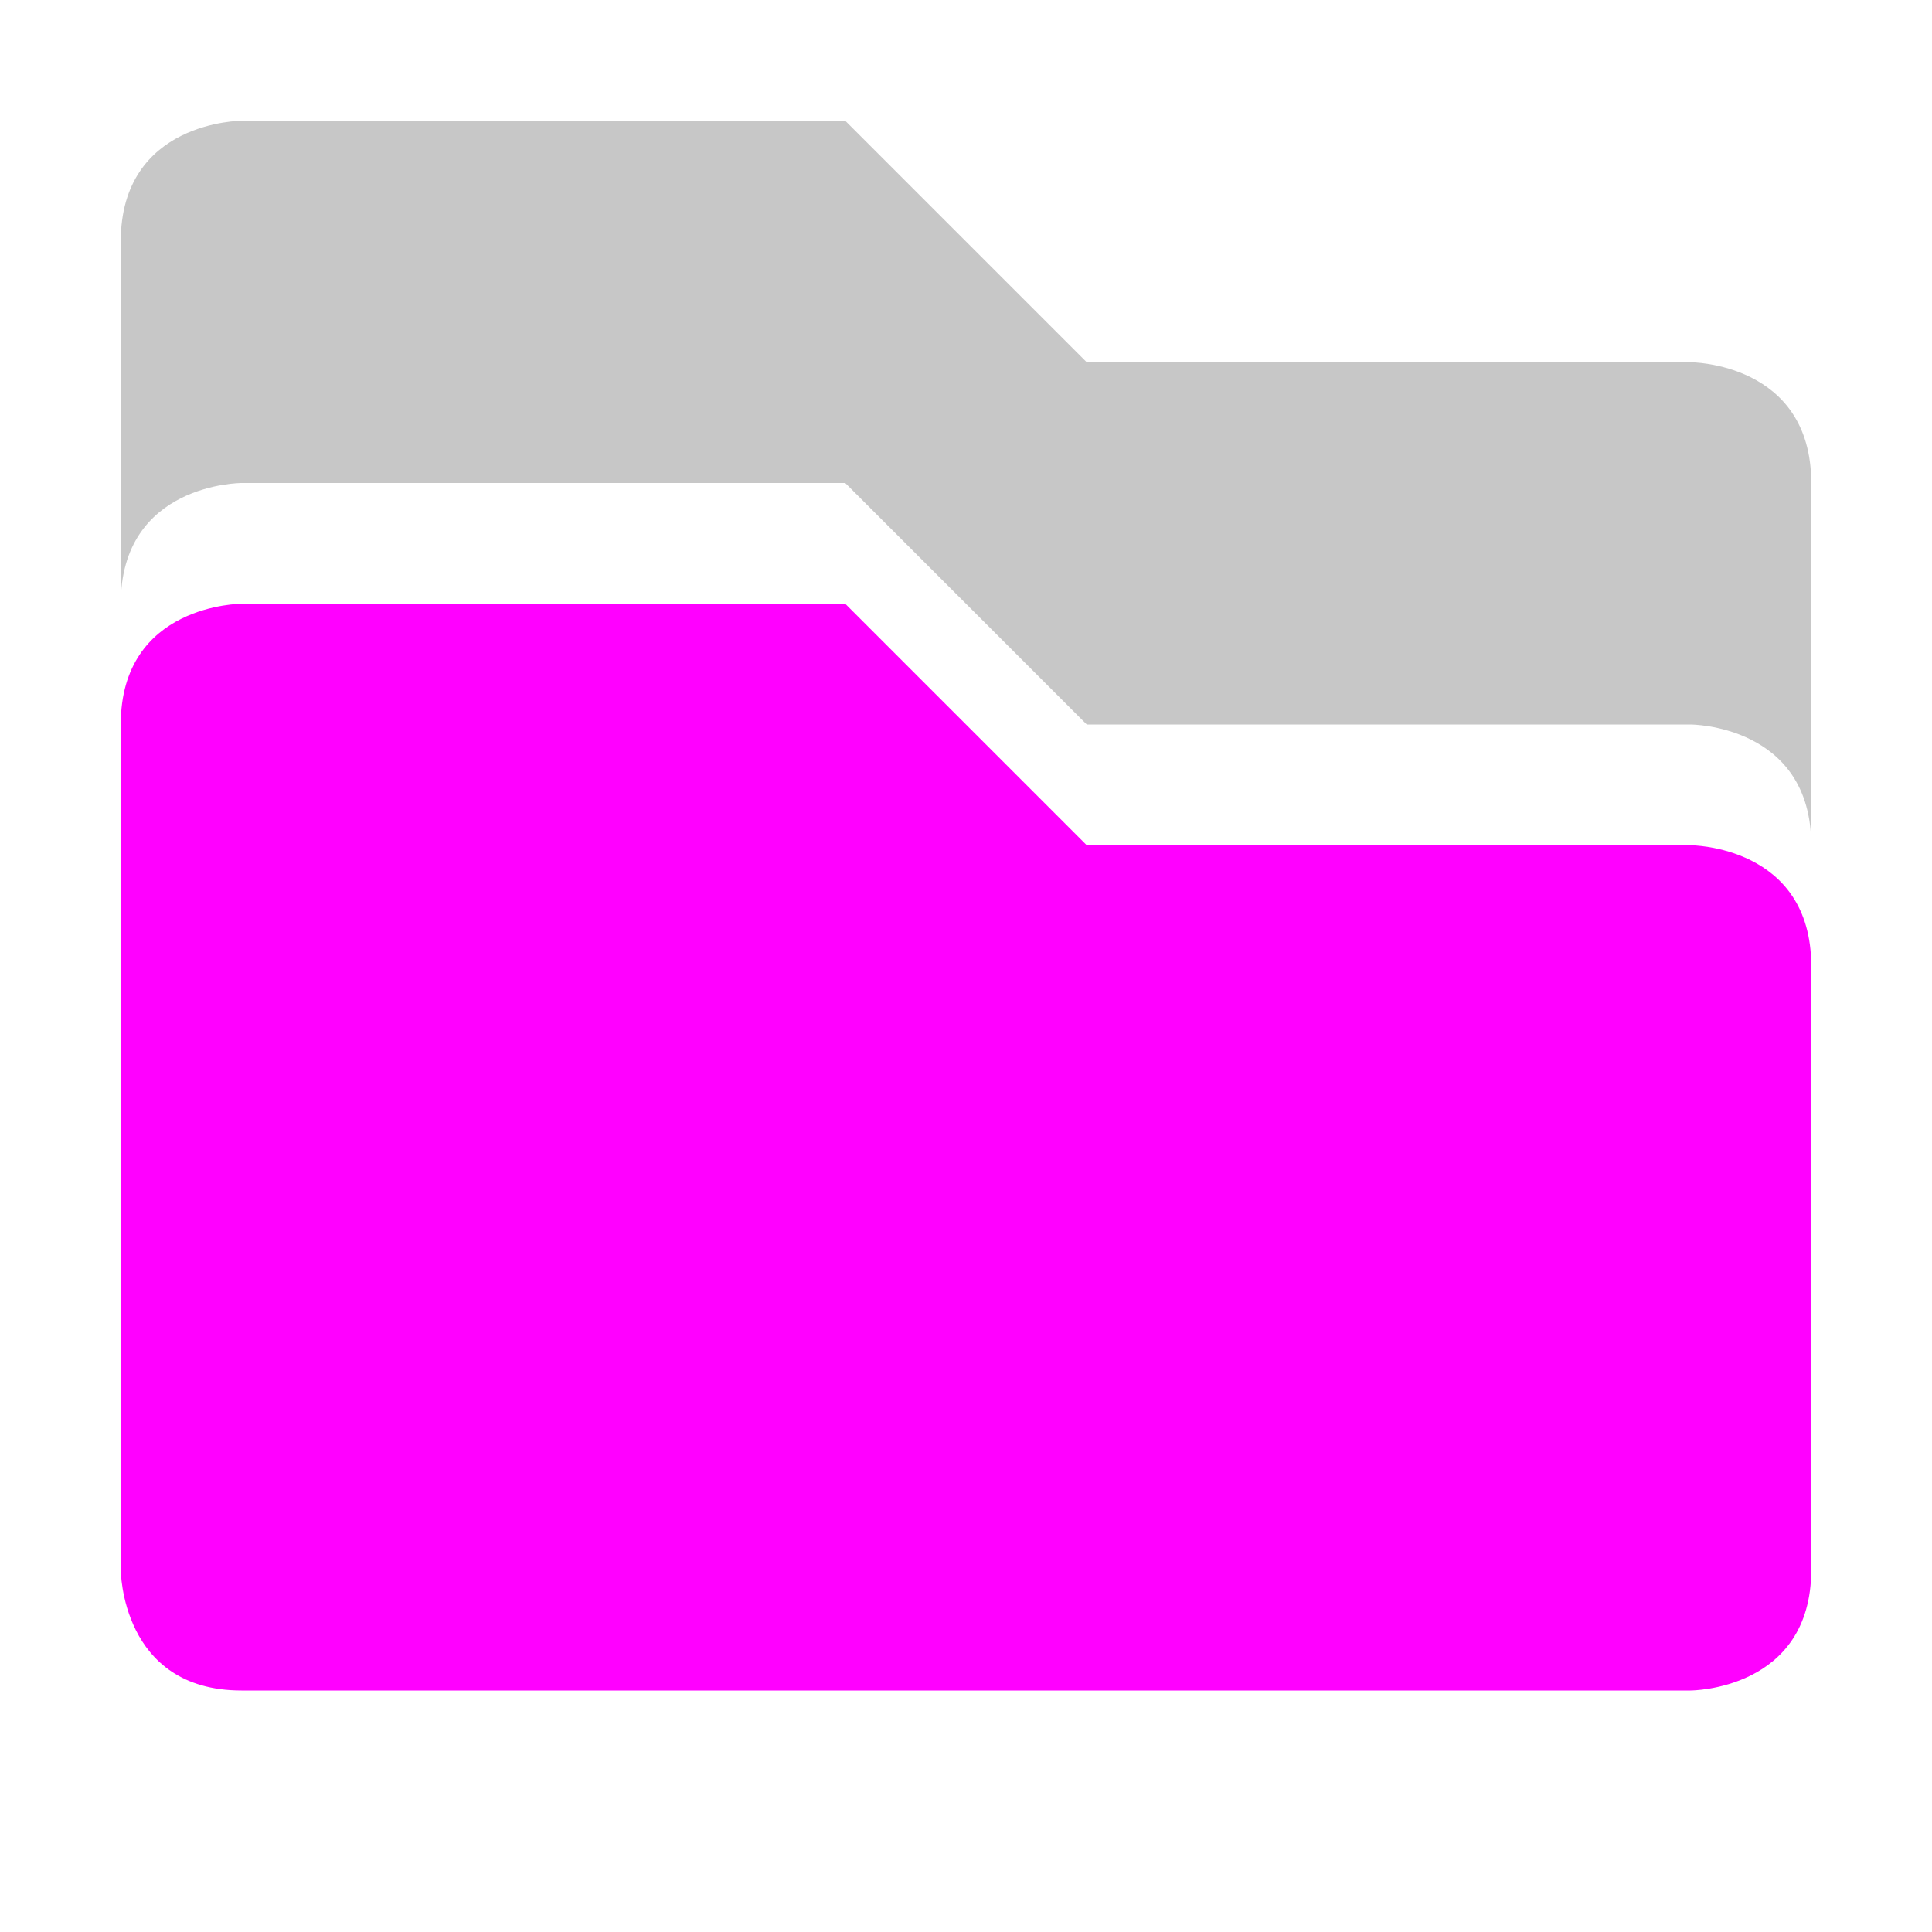 <?xml version="1.0" encoding="UTF-8" standalone="no"?>
<svg
   xmlns:dc="http://purl.org/dc/elements/1.1/"
   xmlns:cc="http://creativecommons.org/ns#"
   xmlns:rdf="http://www.w3.org/1999/02/22-rdf-syntax-ns#"
   xmlns:svg="http://www.w3.org/2000/svg"
   xmlns="http://www.w3.org/2000/svg"
   xmlns:sodipodi="http://sodipodi.sourceforge.net/DTD/sodipodi-0.dtd"
   xmlns:inkscape="http://www.inkscape.org/namespaces/inkscape"
   width="16"
   height="16"
   version="1.1"
   id="svg9"
   sodipodi:docname="gnome-fs-directory-accept.svg"
   inkscape:version="1.0.2 (e86c870879, 2021-01-15)">
  <sodipodi:namedview
     pagecolor="#ff00ff"
     bordercolor="#666666"
     borderopacity="1"
     objecttolerance="10"
     gridtolerance="10"
     guidetolerance="10"
     inkscape:pageopacity="0"
     inkscape:pageshadow="2"
     inkscape:window-width="1511"
     inkscape:window-height="910"
     id="namedview11"
     showgrid="false"
     inkscape:zoom="52.5625"
     inkscape:cx="7.9714625"
     inkscape:cy="8"
     inkscape:window-x="0"
     inkscape:window-y="28"
     inkscape:window-maximized="0"
     inkscape:current-layer="svg9"
     inkscape:document-rotation="0" />
  <defs
     id="defs3">
    <style
       id="current-color-scheme"
       type="text/css">
   .ColorScheme-Text { color:#444444; } .ColorScheme-Highlight { color:#4285f4; }
  </style>
  </defs>
  <path
     style="fill:currentColor;opacity:0.3"
     class="ColorScheme-Text"
     d="M 2 1 C 2 1 1 1 1 2 L 1 5 C 1 4 2 4 2 4 L 7 4 L 9 6 L 14 6 C 14 6 15 6 15 7 L 15 4 C 15 3 14 3 14 3 L 9 3 L 7 1 L 2 1 z"
     id="path5" />
  <path
     style="fill:#ff00ff;stroke-width:1"
     class="ColorScheme-Text"
     d="M 2,5 C 2,5 1,5 1,6 v 7 c 0,0 0,1 1,1 h 12 c 0,0 1,0 1,-1 V 8 C 15,7 14,7 14,7 H 9 L 7,5 Z"
     id="path7" />
</svg>

